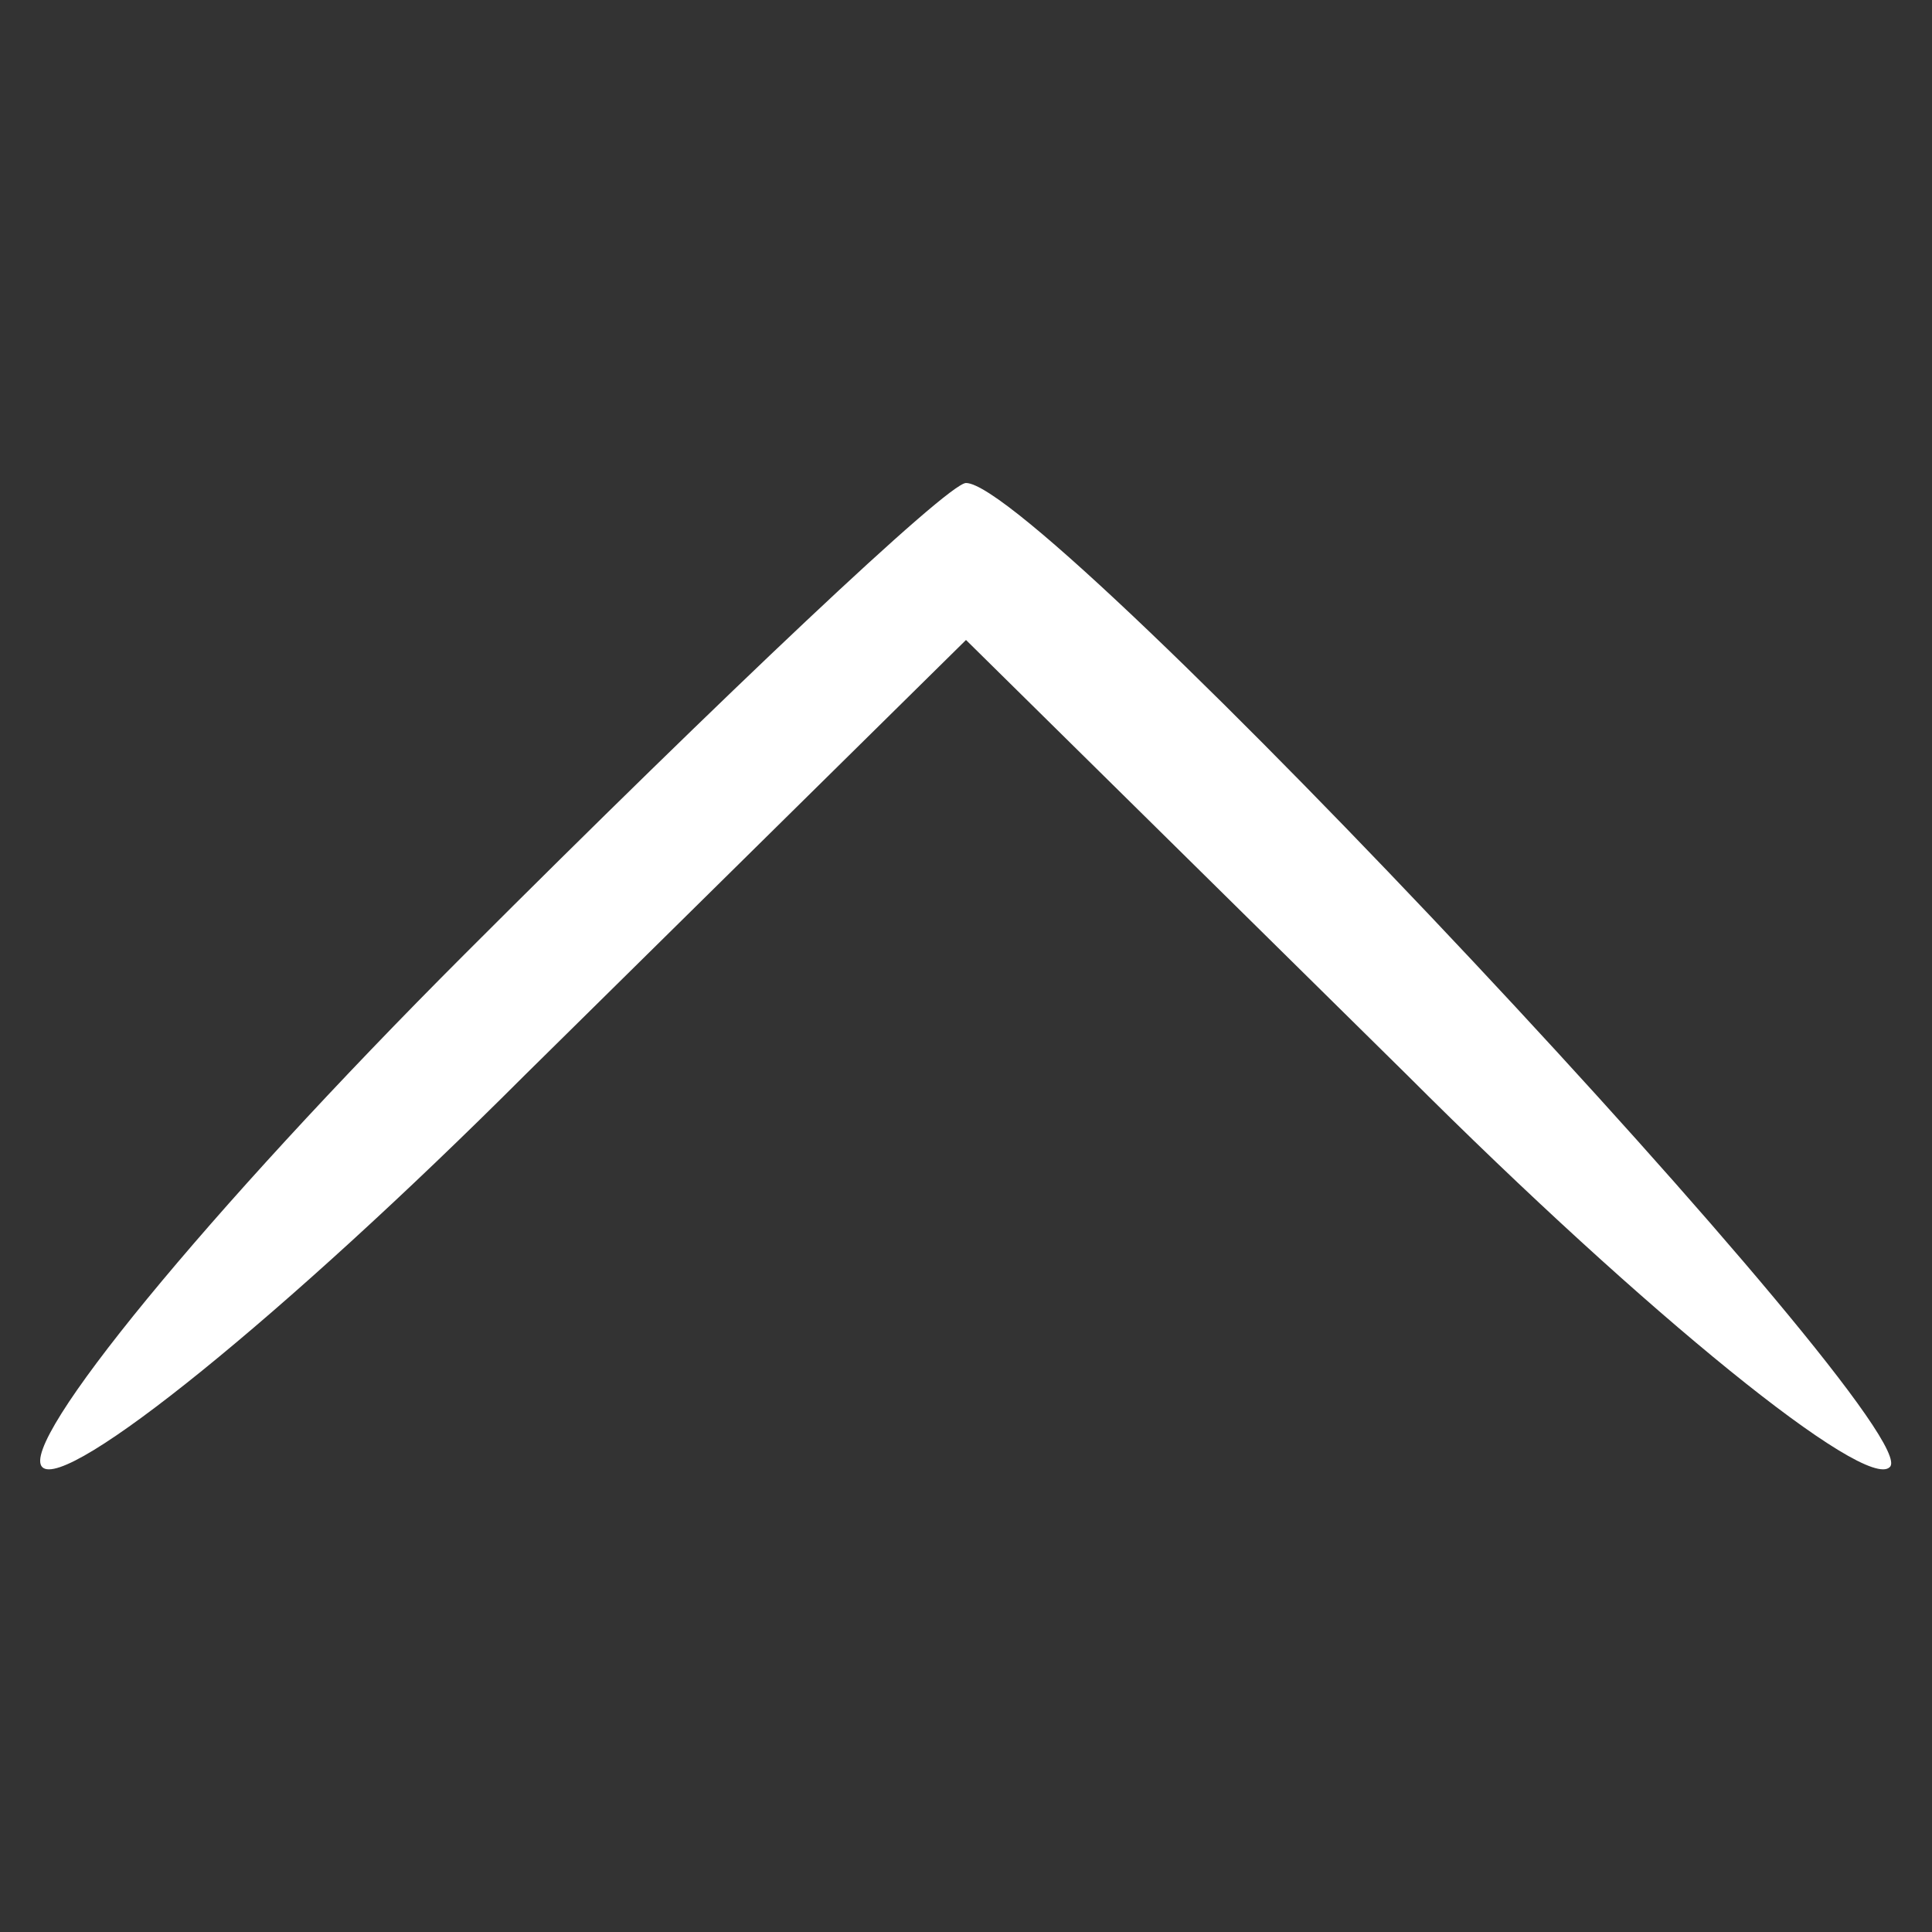 <?xml version="1.0" standalone="no"?>
<!DOCTYPE svg PUBLIC "-//W3C//DTD SVG 20010904//EN"
 "http://www.w3.org/TR/2001/REC-SVG-20010904/DTD/svg10.dtd">
<svg version="1.0" xmlns="http://www.w3.org/2000/svg"
 width="32pt" height="32pt" viewBox="0 0 32 32"
 preserveAspectRatio="xMidYMid meet">

<rect x="0" y="0" width="32" height="32" fill="#333333" stroke="none"/>

<g transform="translate(0,32) scale(0.1,-0.1)"
fill="#ffffff" stroke="none">
<path d="M77 162 c-43 -43 -74 -81 -70 -85 4 -4 40 25 80 65 l73 72 73 -72
c40 -40 76 -69 80 -65 7 6 -140 163 -153 163 -3 0 -40 -35 -83 -78z"/>
</g>
</svg>
